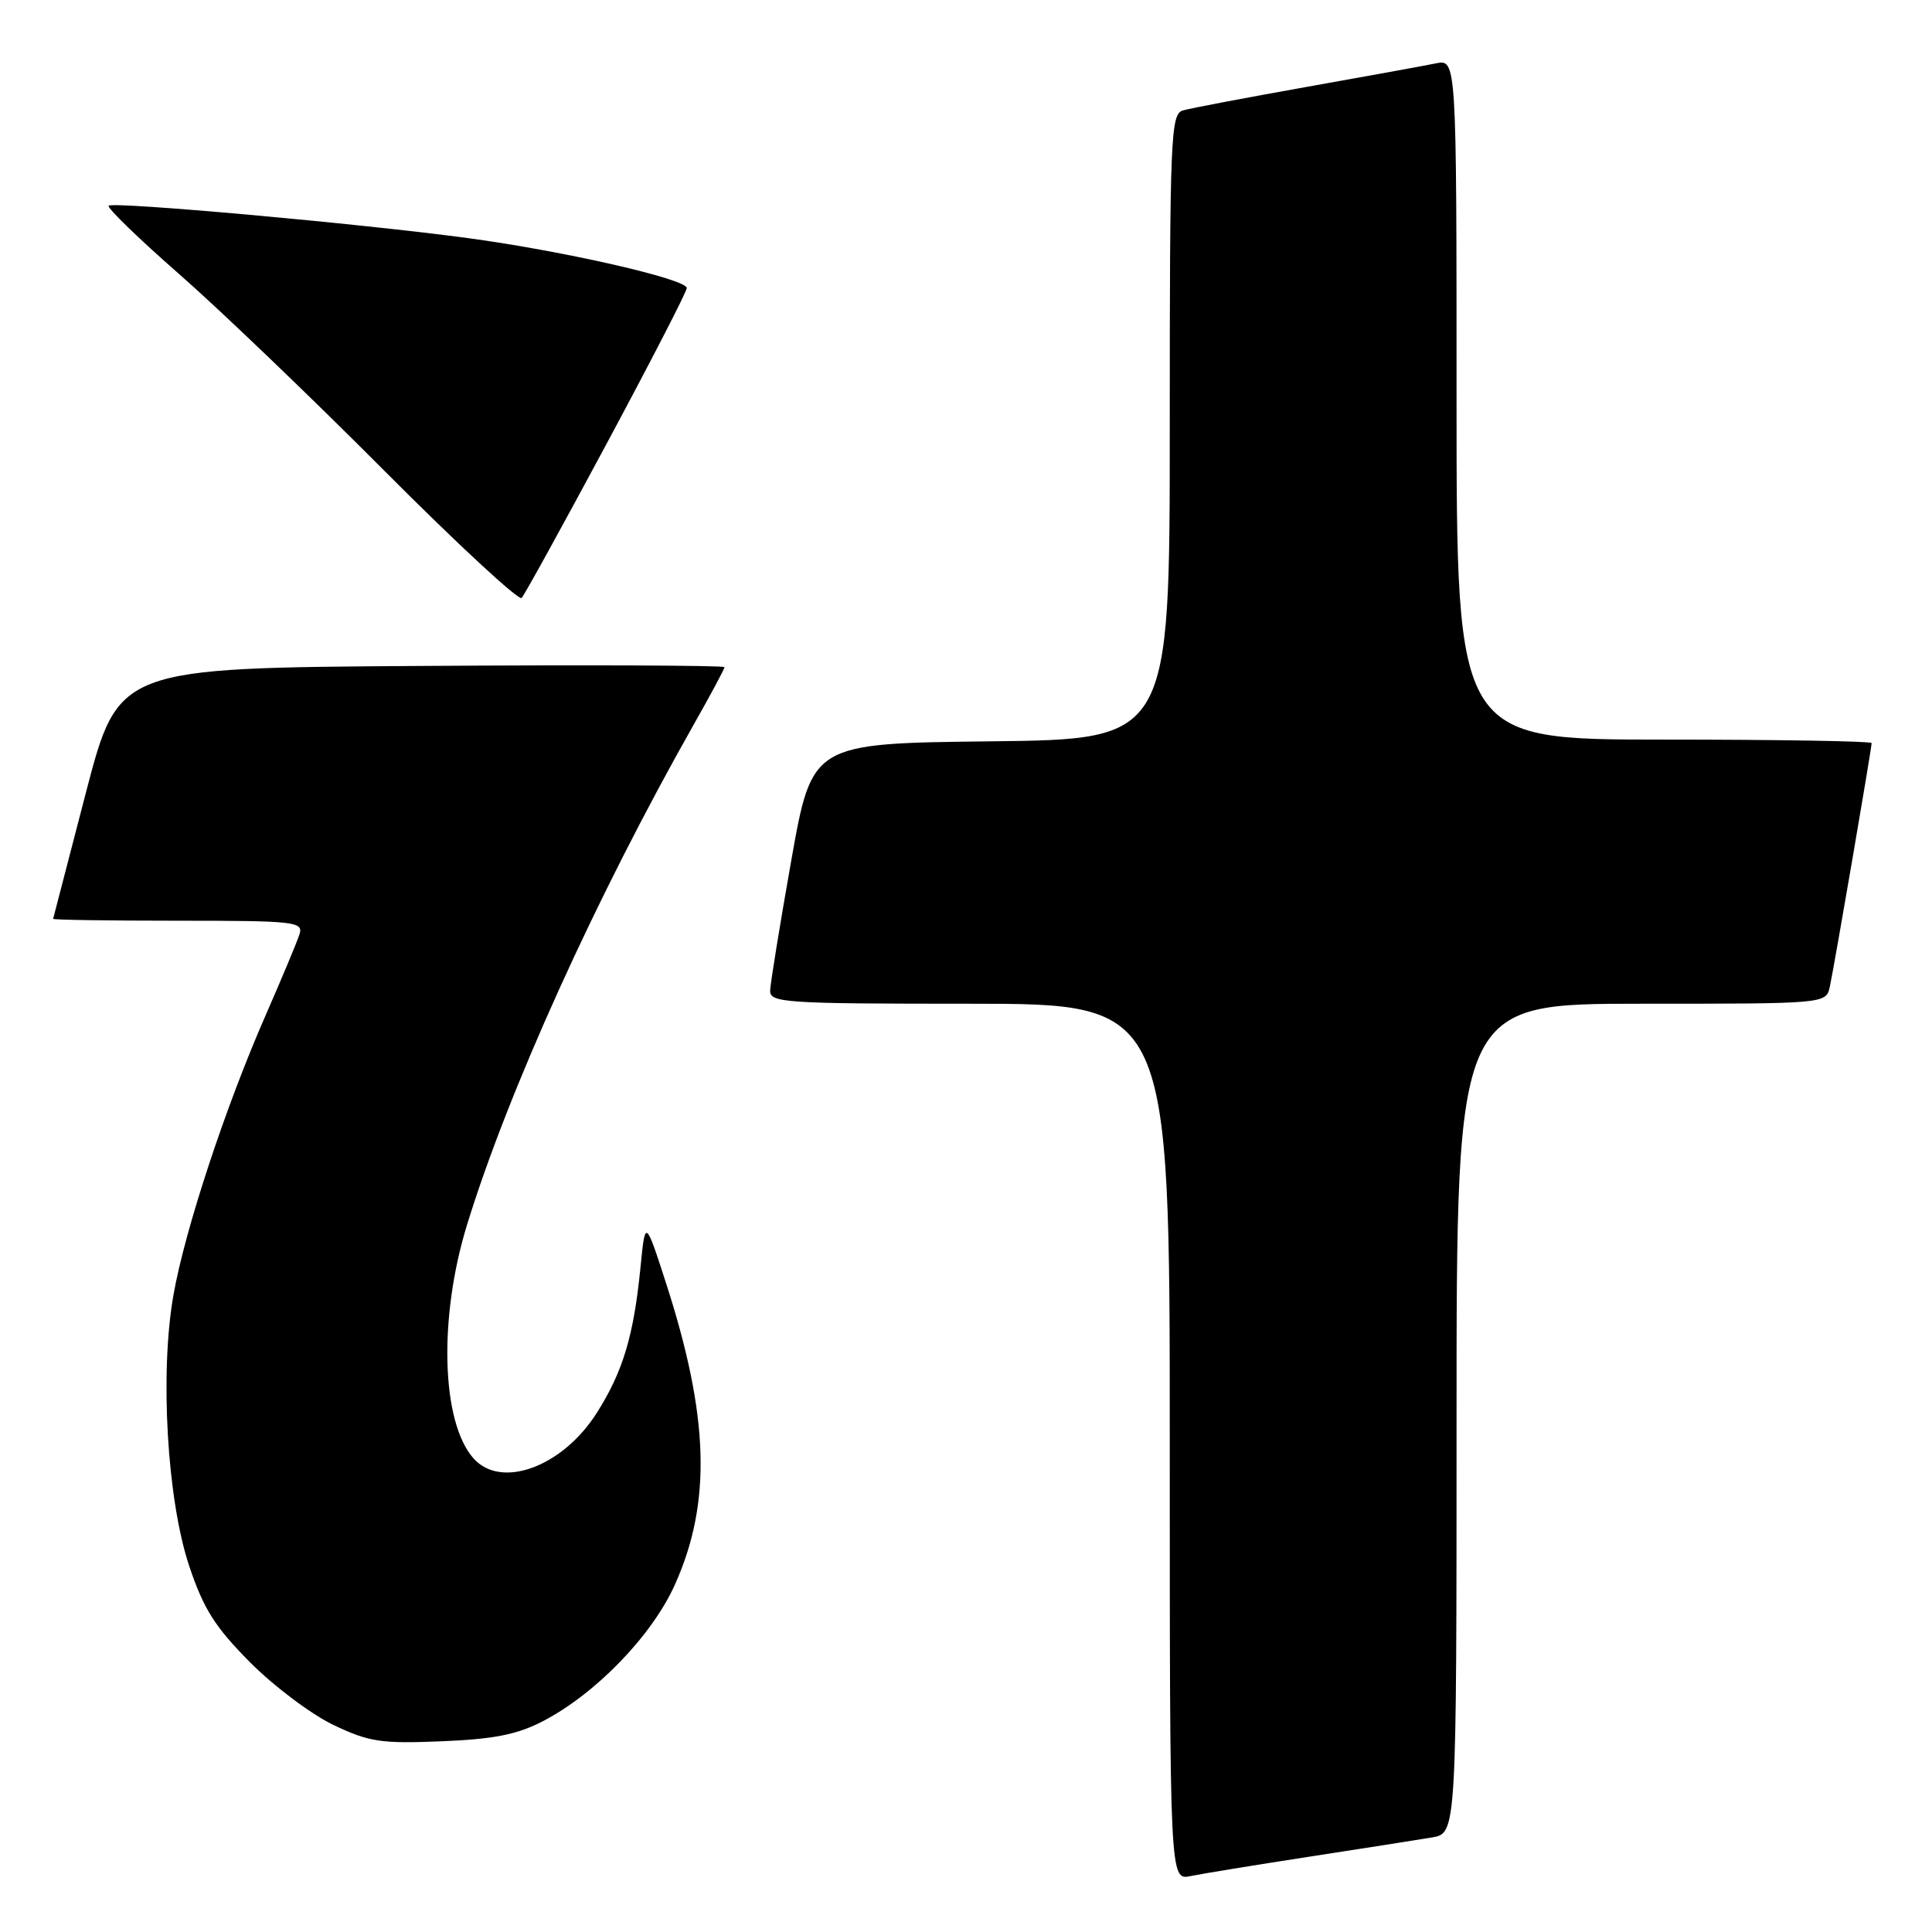 <?xml version="1.0" encoding="UTF-8" standalone="no"?>
<!DOCTYPE svg PUBLIC "-//W3C//DTD SVG 1.1//EN" "http://www.w3.org/Graphics/SVG/1.1/DTD/svg11.dtd" >
<svg xmlns="http://www.w3.org/2000/svg" xmlns:xlink="http://www.w3.org/1999/xlink" version="1.1" viewBox="0 0 256 256">
 <g >
 <path fill="currentColor"
d=" M 173.50 246.02 C 180.65 244.92 187.96 243.77 189.75 243.47 C 193.00 242.91 193.00 242.91 193.00 187.95 C 193.00 133.00 193.00 133.00 217.48 133.00 C 241.96 133.00 241.96 133.00 242.46 130.75 C 243.01 128.25 248.00 99.18 248.00 98.46 C 248.00 98.21 235.62 98.00 220.50 98.00 C 193.00 98.00 193.00 98.00 193.00 52.92 C 193.00 7.84 193.00 7.84 190.25 8.40 C 188.74 8.71 180.97 10.12 173.00 11.54 C 165.03 12.96 157.71 14.35 156.75 14.63 C 155.12 15.10 155.00 17.97 155.00 56.55 C 155.00 97.96 155.00 97.96 131.30 98.23 C 107.60 98.50 107.60 98.50 104.85 114.00 C 103.34 122.53 102.08 130.29 102.05 131.25 C 102.00 132.87 103.91 133.00 128.50 133.00 C 155.00 133.00 155.00 133.00 155.00 191.08 C 155.00 249.16 155.00 249.16 157.75 248.59 C 159.26 248.28 166.35 247.12 173.50 246.02 Z  M 71.93 228.07 C 78.94 224.44 86.41 216.71 89.43 209.97 C 94.31 199.10 93.97 187.71 88.25 170.01 C 85.50 161.52 85.50 161.52 84.86 168.01 C 83.96 177.02 82.54 181.76 79.08 187.21 C 74.55 194.36 66.42 197.37 62.75 193.25 C 58.48 188.47 58.09 174.65 61.87 162.34 C 67.31 144.62 79.01 118.80 91.95 95.96 C 94.18 92.03 96.00 88.63 96.00 88.40 C 96.00 88.17 77.93 88.09 55.85 88.24 C 15.70 88.50 15.70 88.50 11.39 105.00 C 9.03 114.08 7.07 121.61 7.04 121.75 C 7.02 121.89 14.48 122.00 23.62 122.00 C 38.98 122.00 40.19 122.13 39.70 123.75 C 39.40 124.71 37.38 129.55 35.21 134.50 C 29.88 146.65 24.50 162.96 22.98 171.61 C 21.16 181.94 22.14 198.72 25.07 207.50 C 26.97 213.18 28.48 215.58 33.14 220.27 C 36.29 223.44 41.26 227.17 44.19 228.57 C 48.91 230.82 50.50 231.06 58.50 230.73 C 65.43 230.45 68.52 229.84 71.93 228.07 Z  M 80.40 58.76 C 86.23 47.90 91.00 38.64 91.00 38.17 C 91.00 36.98 74.69 33.26 62.00 31.55 C 47.82 29.63 14.99 26.68 14.40 27.26 C 14.15 27.52 18.34 31.59 23.72 36.30 C 29.10 41.01 41.36 52.76 50.97 62.42 C 60.58 72.07 68.75 79.63 69.12 79.23 C 69.50 78.83 74.57 69.62 80.40 58.76 Z "/>
</g>
</svg>